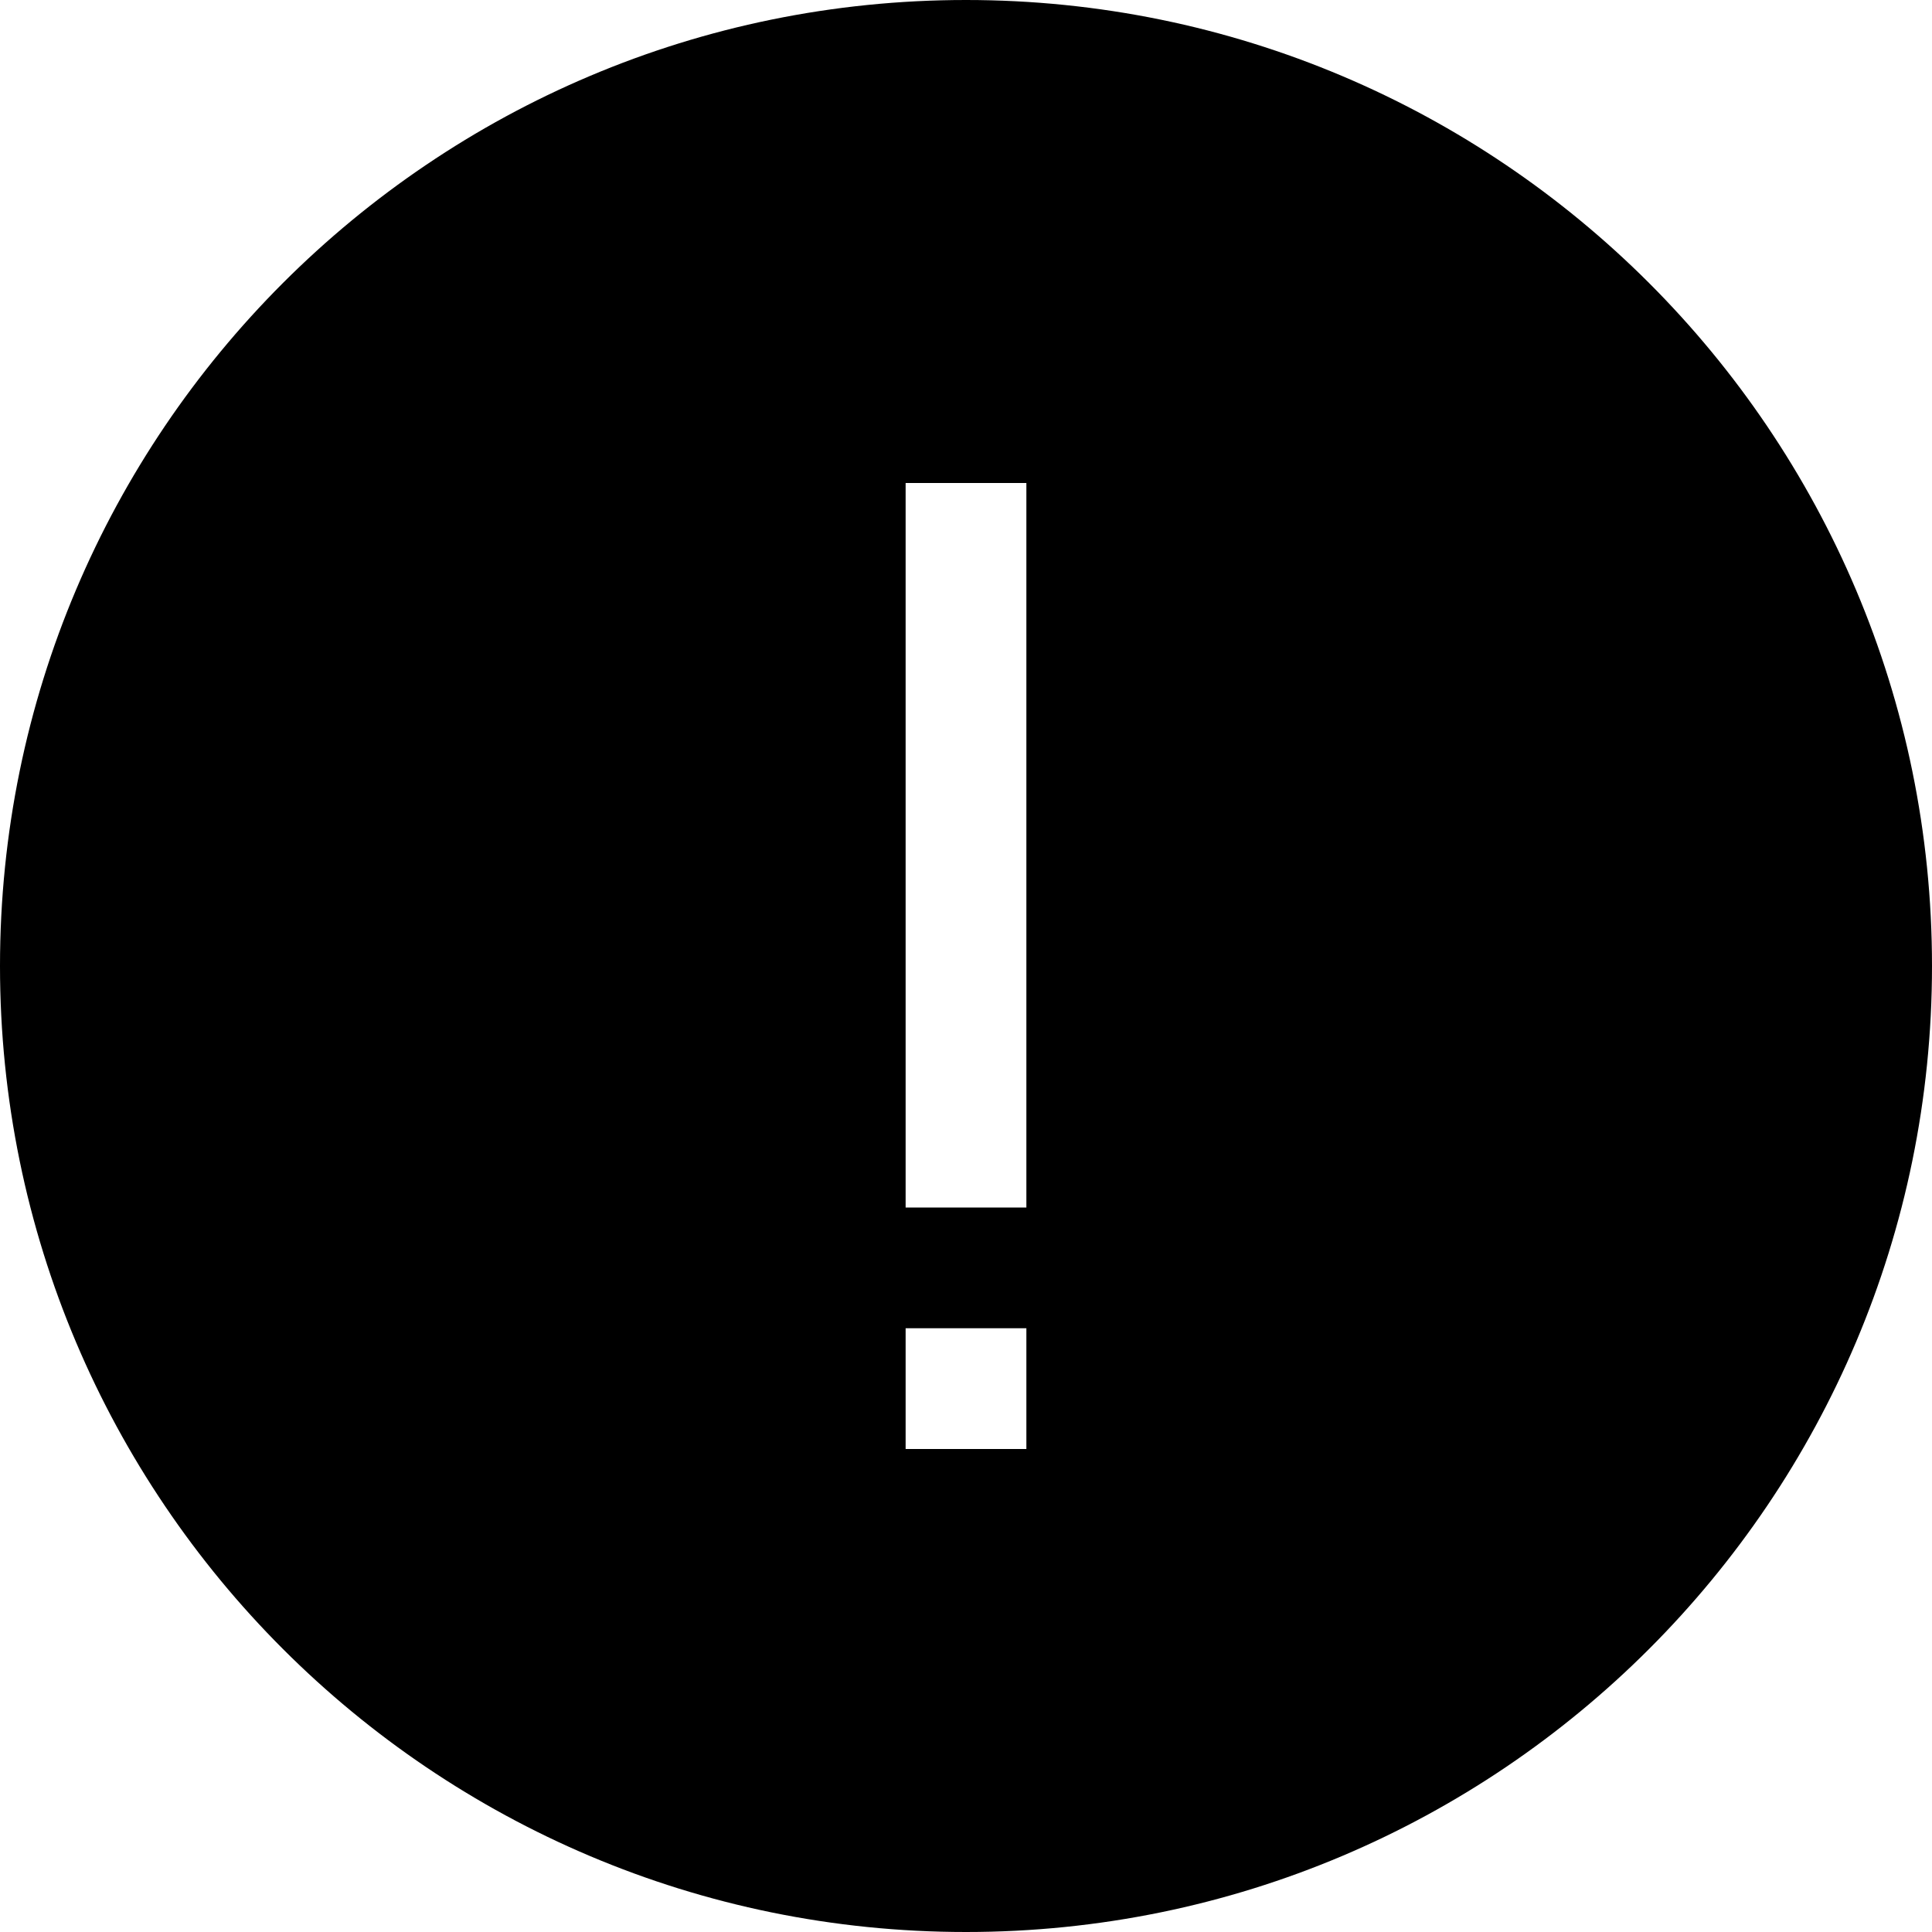 <?xml version="1.0" encoding="UTF-8"?><svg id="info_fill_combined" xmlns="http://www.w3.org/2000/svg" viewBox="0 0 64 64"><path d="m32,0C14.33,0,0,14.33,0,32s14.33,32,32,32,32-14.33,32-32S49.67,0,32,0Zm2,48h-4v-4h4v4Zm0-8h-4v-24h4v24Z"/></svg>